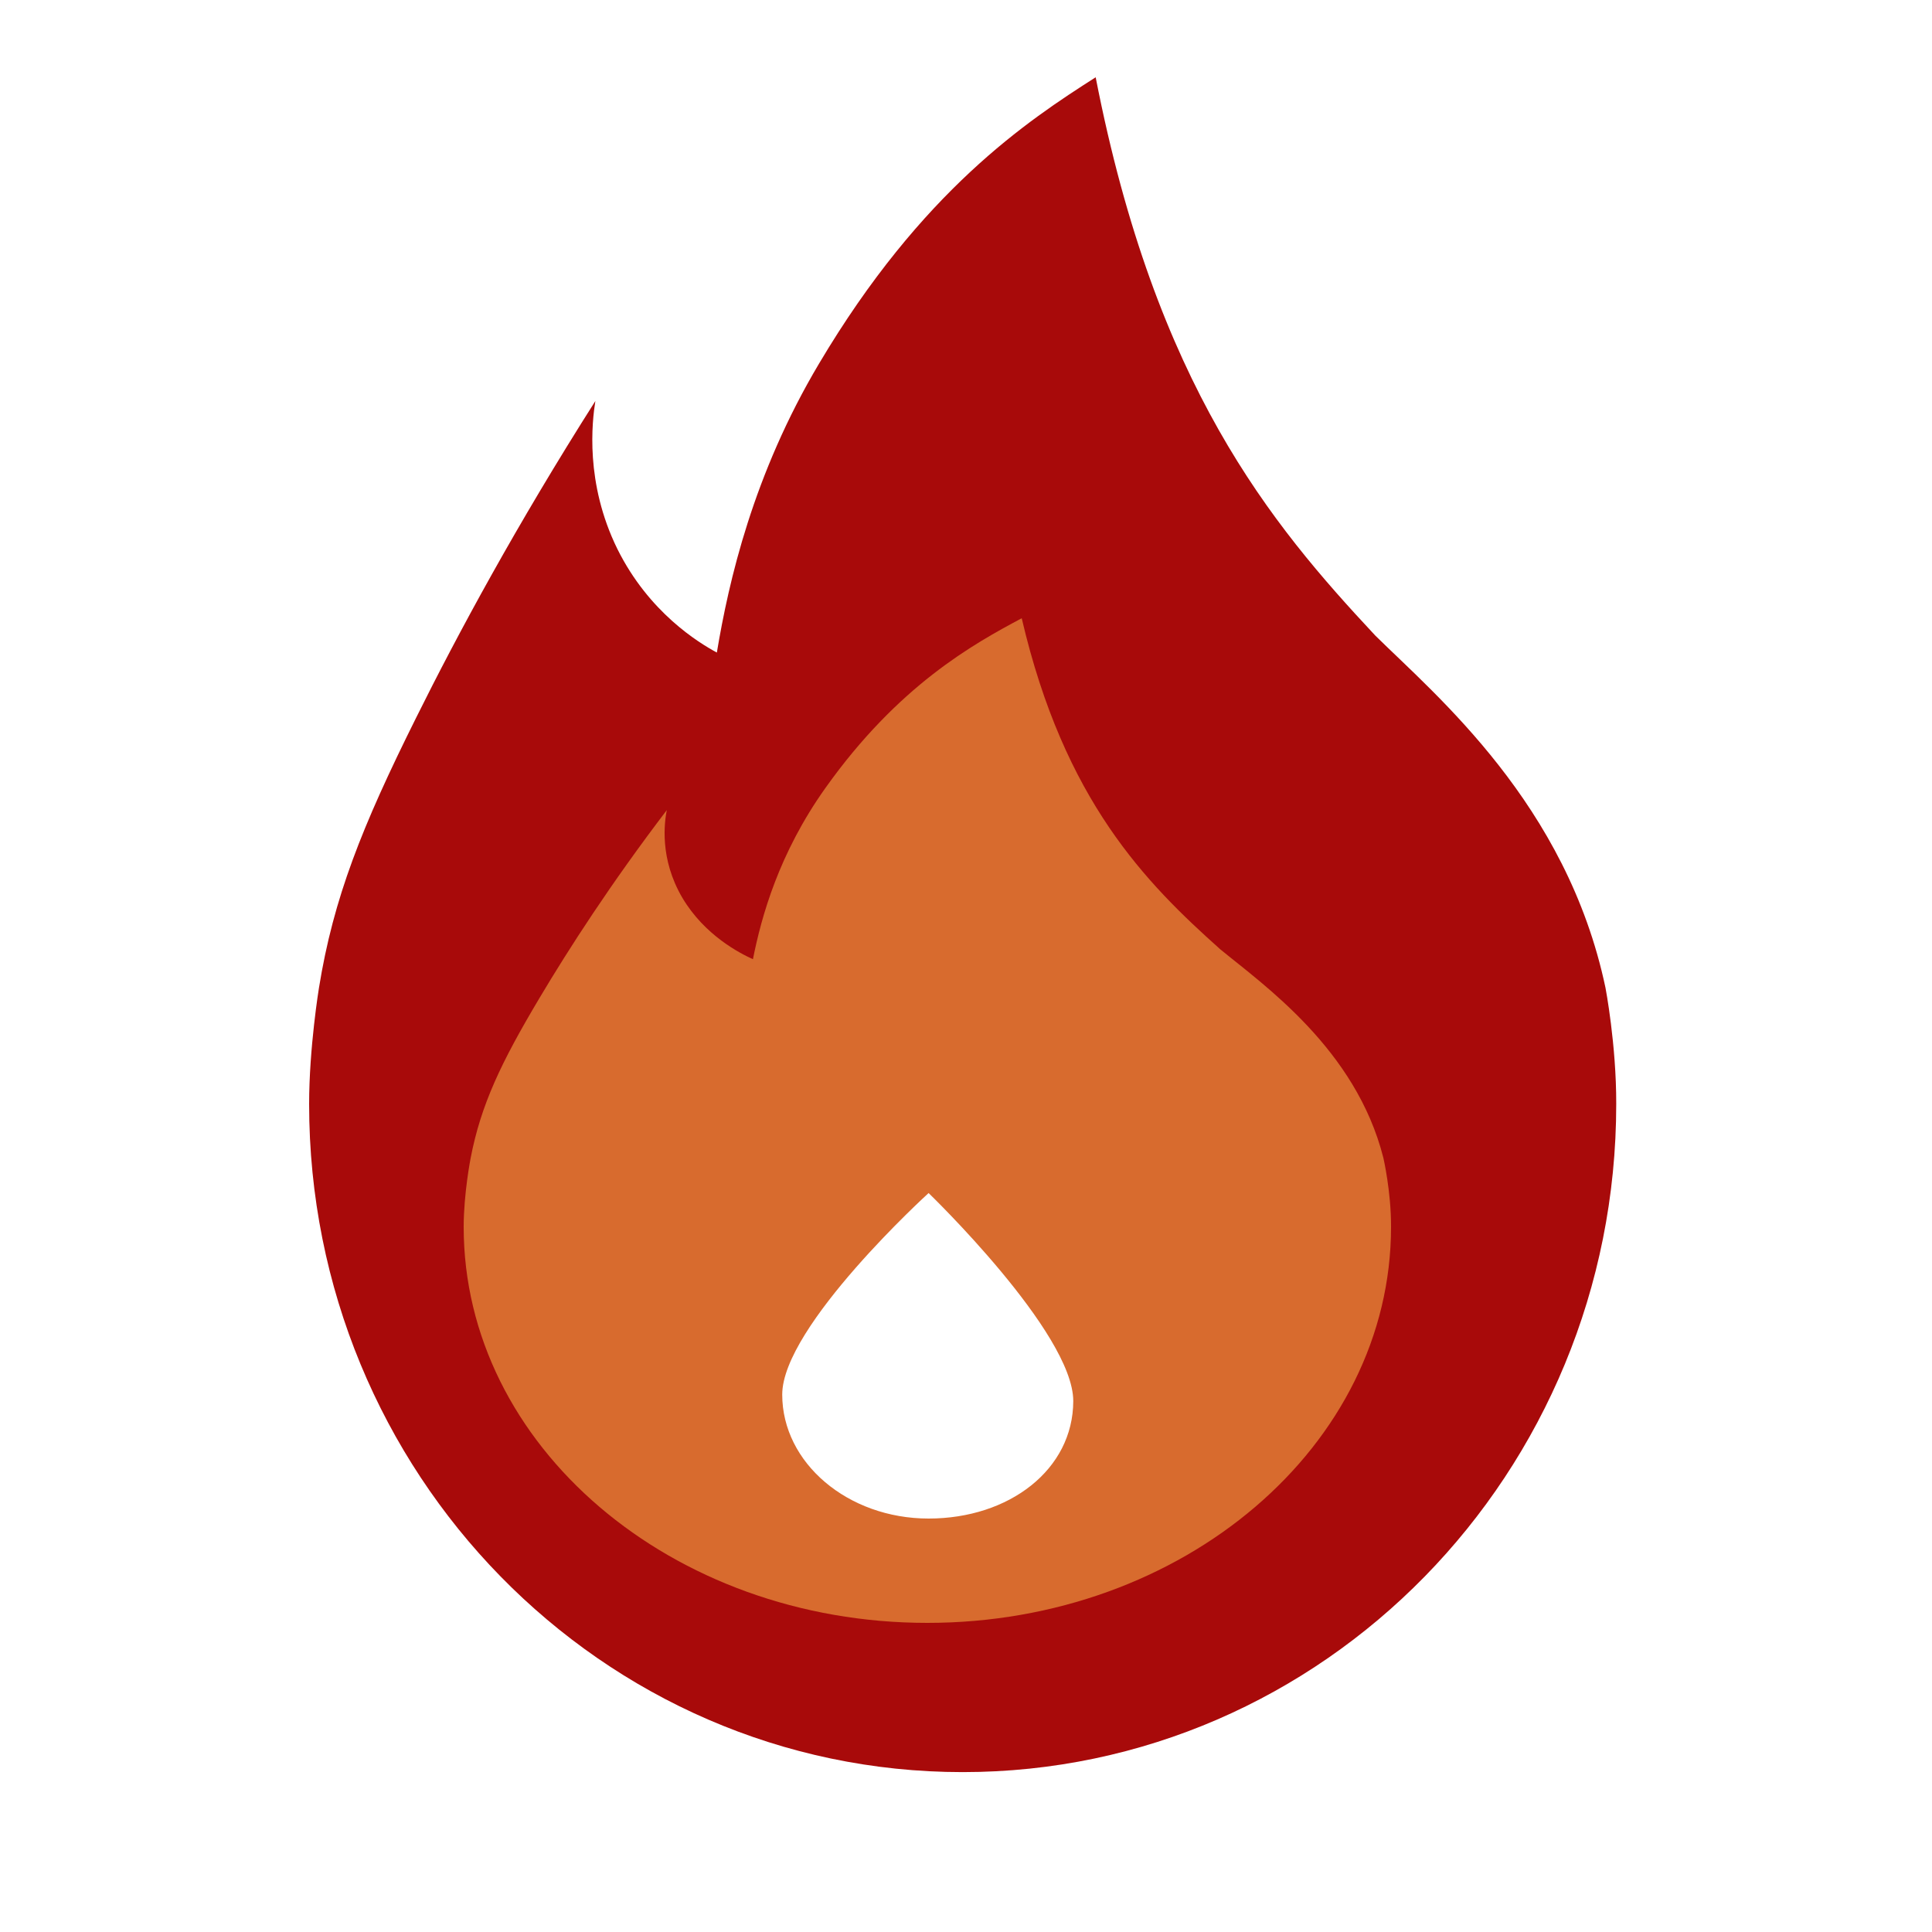 <svg width="25" height="25" viewBox="0 0 25 25" fill="none" xmlns="http://www.w3.org/2000/svg">
<path d="M20.775 12.782C20.274 10.404 18.585 9.003 17.796 8.224C16.441 6.774 14.955 4.987 14.178 1C13.297 1.562 11.927 2.467 10.599 4.704C9.745 6.139 9.43 7.521 9.276 8.444C9.041 8.317 8.397 7.926 7.989 7.104C7.567 6.247 7.662 5.453 7.704 5.189C6.686 6.791 5.926 8.197 5.382 9.293C4.684 10.695 4.315 11.618 4.127 12.785C4.127 12.785 4 13.559 4 14.286C4 19.061 7.787 22.931 12.457 22.931C17.127 22.931 20.914 19.061 20.914 14.286C20.916 13.517 20.775 12.782 20.775 12.782ZM12.479 20.653C11.007 20.653 9.811 19.44 9.811 17.948C9.808 16.454 12.479 13.549 12.479 13.549C12.479 13.549 15.118 16.593 15.118 18.09C15.116 19.584 13.951 20.653 12.479 20.653Z" fill="#A80A0A"/>
<path d="M17.901 14.984C17.546 13.575 16.348 12.744 15.788 12.282C14.827 11.423 13.772 10.363 13.221 8C12.596 8.333 11.624 8.87 10.682 10.195C10.076 11.046 9.852 11.865 9.743 12.412C9.577 12.337 9.12 12.106 8.83 11.618C8.531 11.11 8.598 10.64 8.628 10.483C7.905 11.433 7.367 12.266 6.98 12.916C6.485 13.747 6.223 14.294 6.09 14.986C6.09 14.986 6 15.444 6 15.876C6 18.706 8.686 21 12 21C15.313 21 18 18.706 18 15.876C18.002 15.42 17.901 14.984 17.901 14.984ZM12.016 19.65C10.971 19.65 10.122 18.93 10.122 18.046C10.121 17.161 12.016 15.438 12.016 15.438C12.016 15.438 13.888 17.243 13.888 18.13C13.886 19.016 13.06 19.65 12.016 19.65Z" fill="#D86B2E"/>
</svg>
